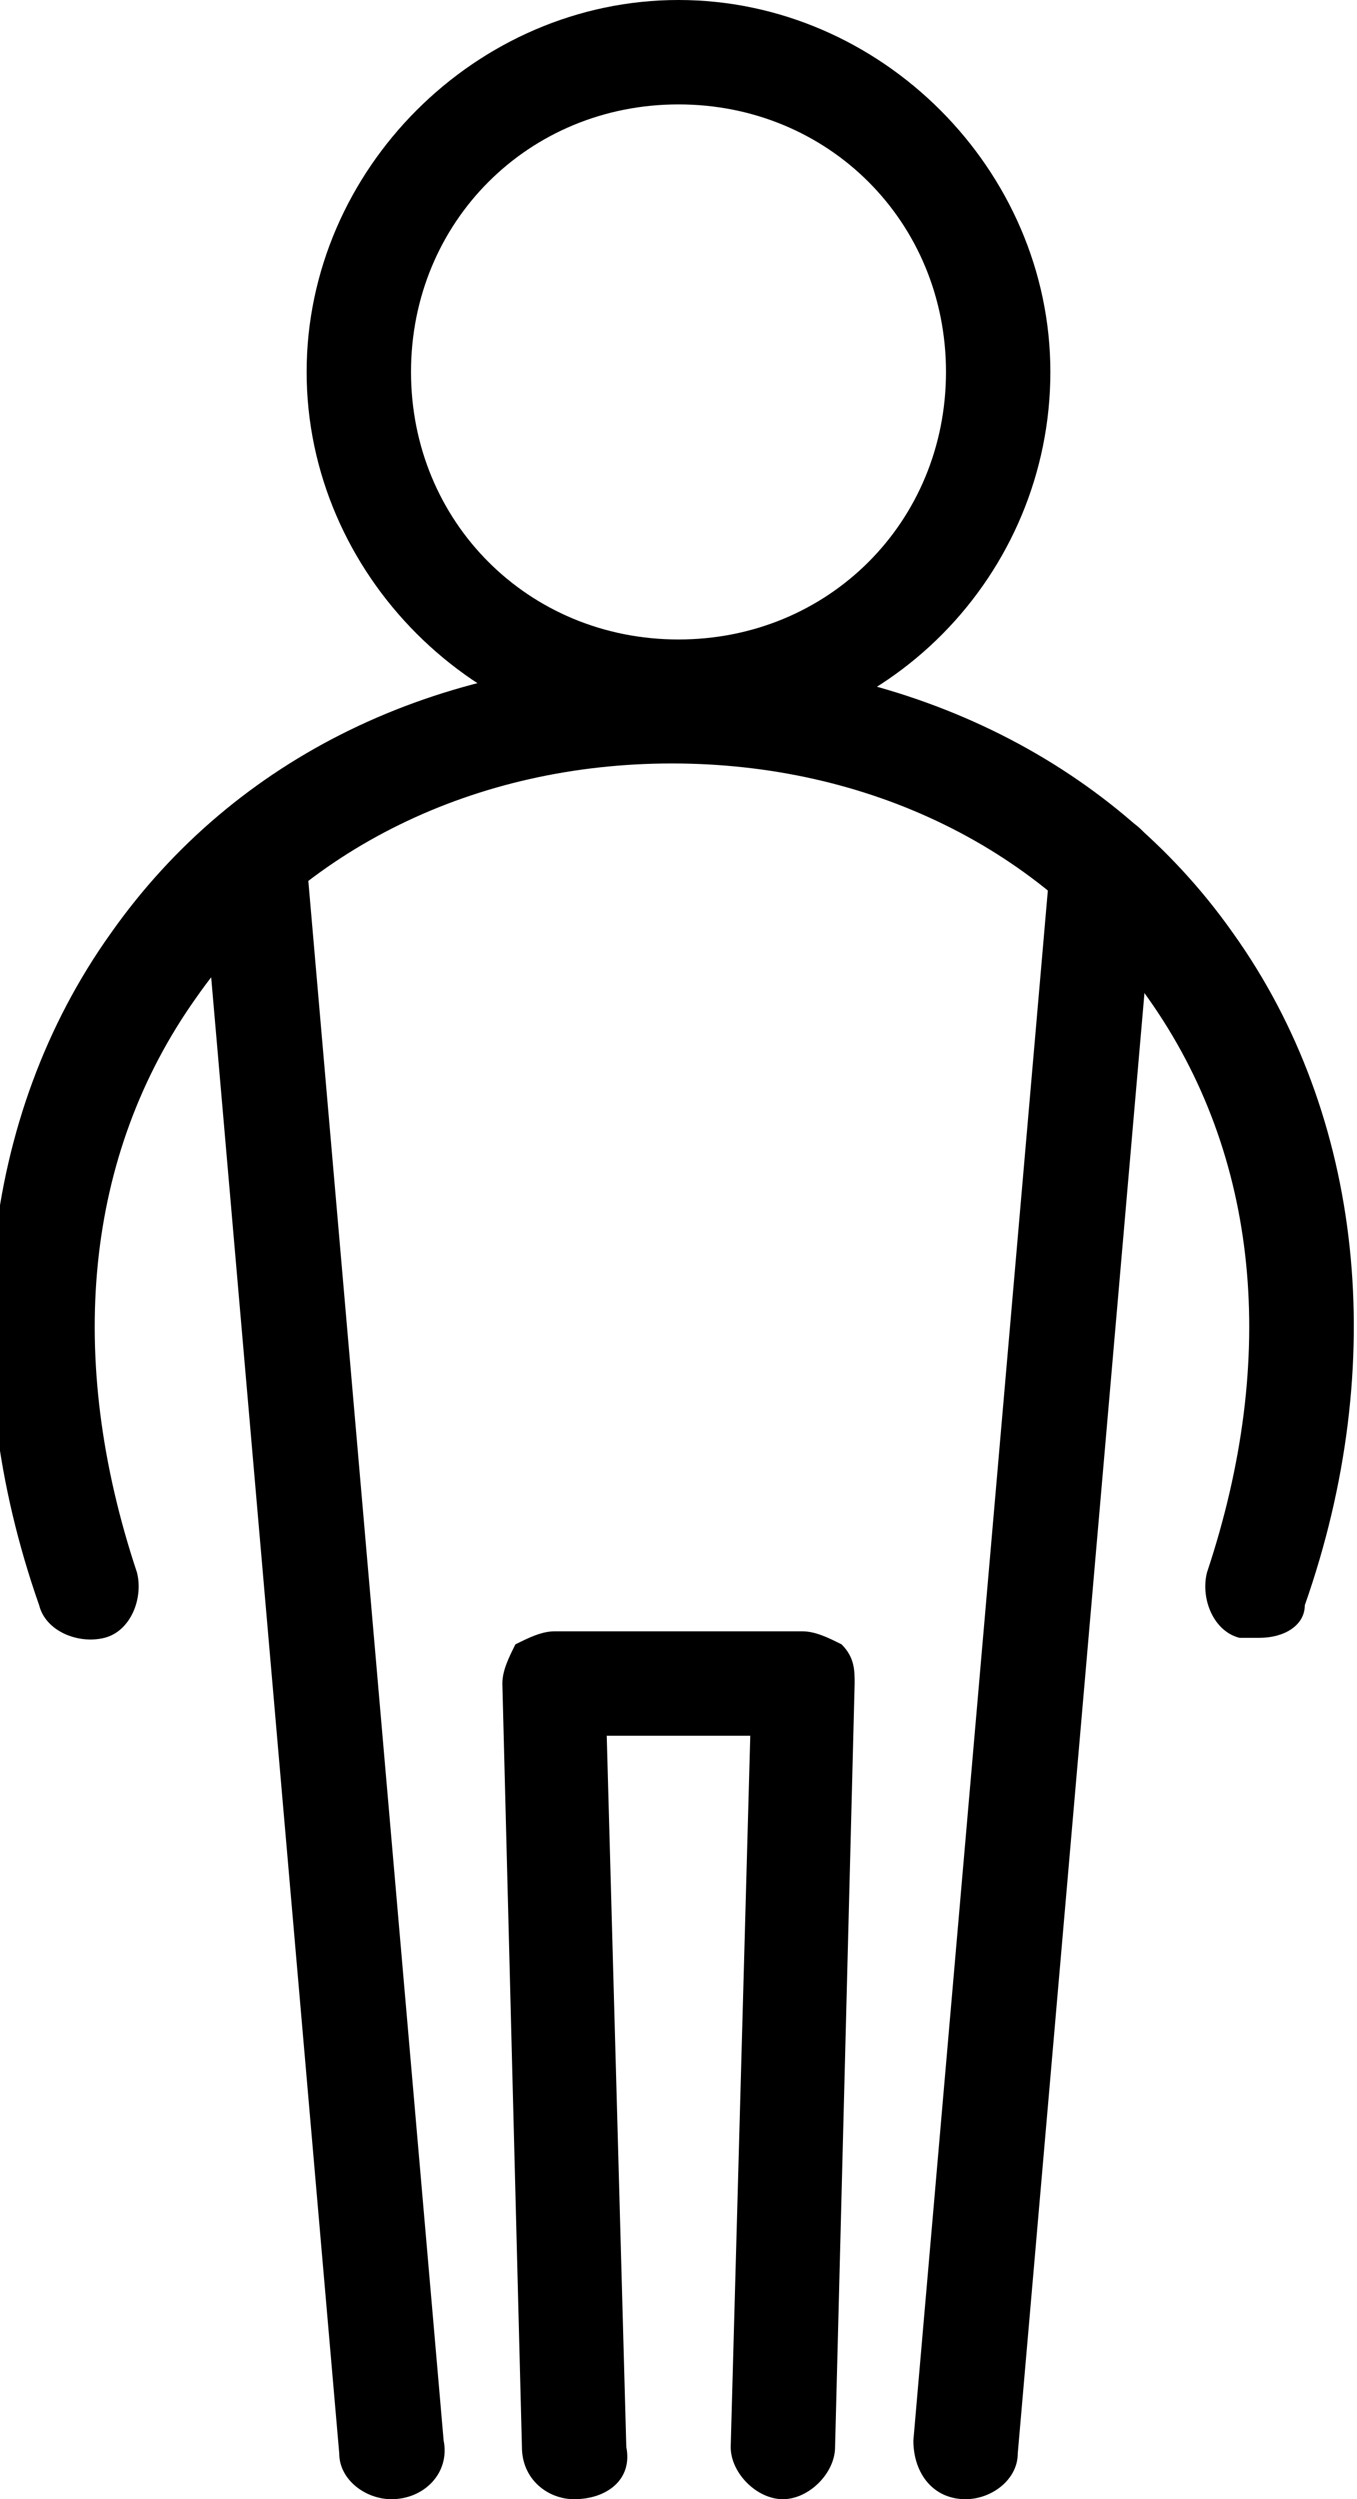<svg xmlns="http://www.w3.org/2000/svg" viewBox="0 0 20.8 38.3">
<title>Person icon</title>
<desc>Icon representation of a person</desc>
  <path d="M19.3 25.1H19c-.4-.1-.6-.6-.5-1 1.1-3.3.8-6.4-.9-8.8-1.6-2.3-4.3-3.6-7.3-3.6S4.6 13 3 15.3c-1.7 2.4-2 5.5-.9 8.8.1.4-.1.9-.5 1-.4.1-.9-.1-1-.5-1.3-3.7-.9-7.5 1.1-10.3 1.9-2.7 5-4.2 8.6-4.2 3.5 0 6.7 1.5 8.6 4.2 2 2.8 2.4 6.6 1.1 10.3 0 .3-.3.5-.7.5z"/><path d="M14.8 38.3c-.5 0-.8-.4-.8-.9l2.1-24.2c0-.4.4-.8.9-.7.4 0 .8.4.7.9l-2.1 24.2c0 .4-.4.7-.8.7zM6 38.3c-.4 0-.8-.3-.8-.7L3.1 13.4c0-.4.3-.8.7-.9.4 0 .8.3.9.7l2.1 24.2c.1.5-.3.9-.8.9.1 0 .1 0 0 0zM8.8 38.3c-.4 0-.8-.3-.8-.8l-.3-11.7c0-.2.1-.4.2-.6.2-.1.4-.2.6-.2h3.8c.2 0 .4.1.6.2.2.2.2.4.2.6l-.3 11.7c0 .4-.4.8-.8.8s-.8-.4-.8-.8l.3-10.9H9.3l.3 10.9c.1.5-.3.8-.8.8.1 0 .1 0 0 0zM10.4 11.4c-3.1 0-5.7-2.6-5.7-5.7S7.3 0 10.4 0s5.7 2.6 5.7 5.7-2.5 5.7-5.7 5.7zm0-9.8c-2.3 0-4.1 1.8-4.1 4.1s1.8 4.1 4.1 4.1 4.1-1.8 4.1-4.1-1.8-4.1-4.1-4.1z"/></svg>
